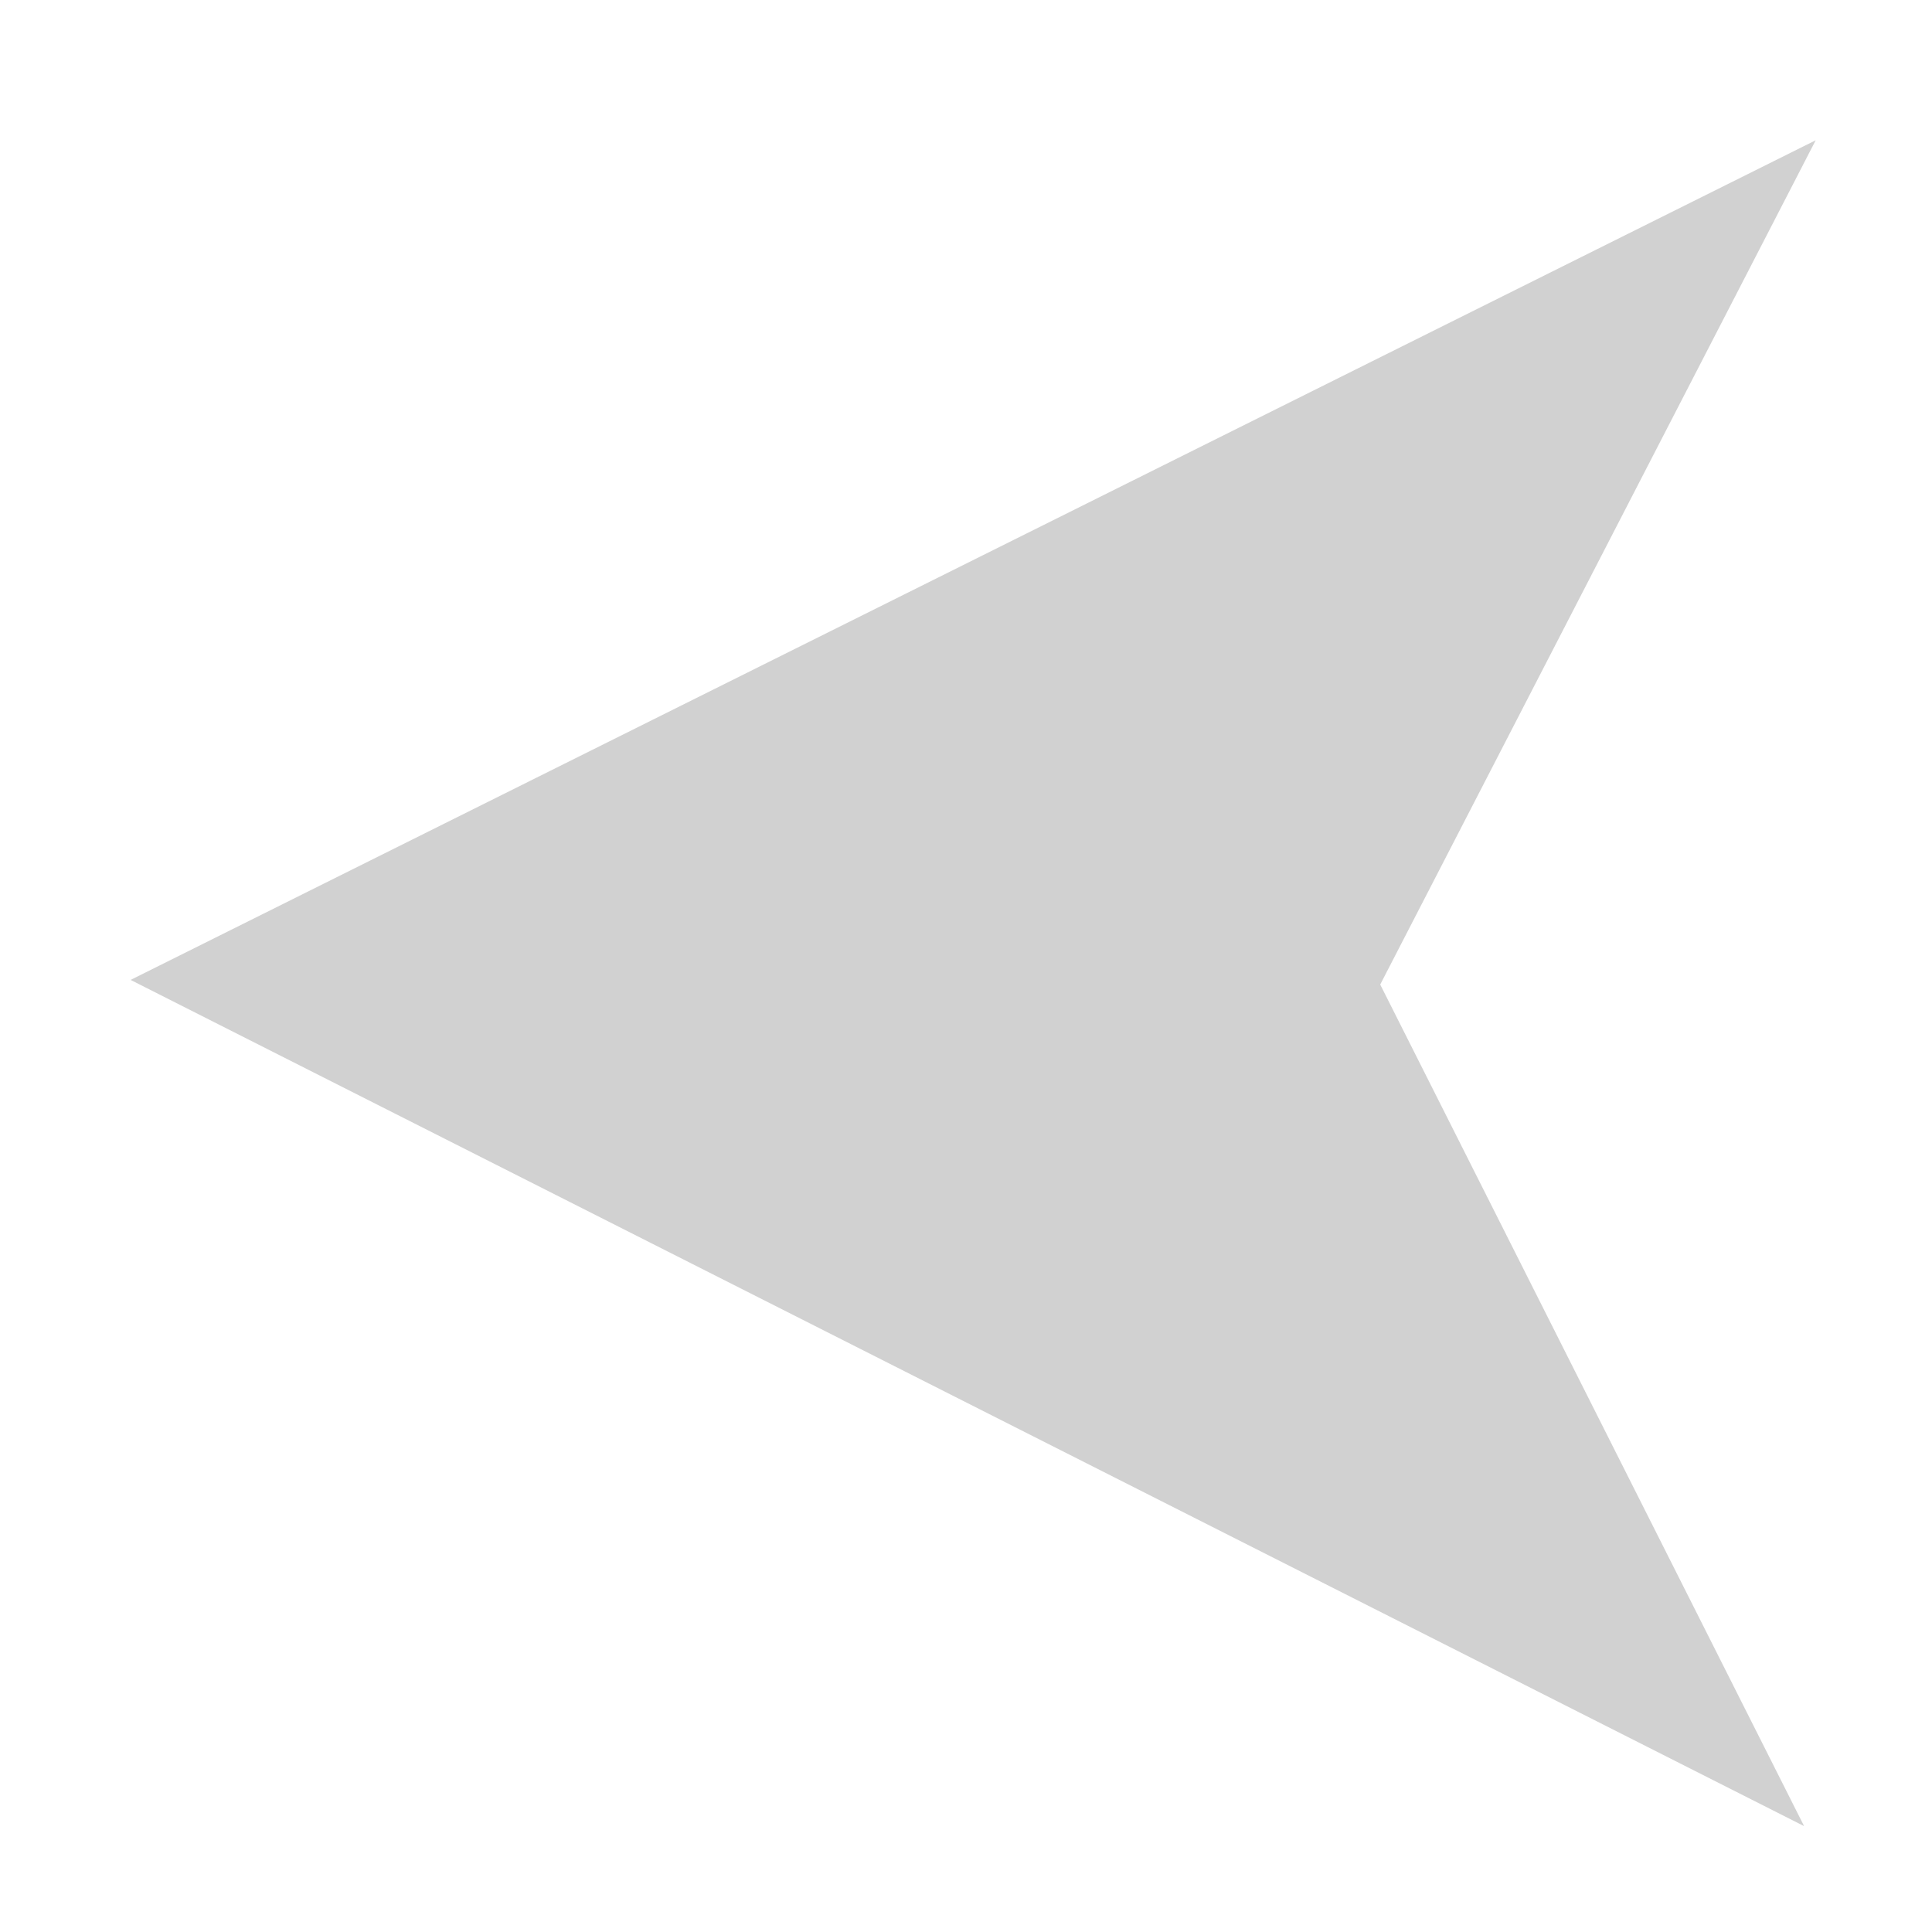 <?xml version="1.0"?>
<svg width="50" height="50" xmlns="http://www.w3.org/2000/svg" xmlns:svg="http://www.w3.org/2000/svg">
  <path d="m25.27,3.64l-21.9,43.31l21.78,-10.97l21.85,11.27l-21.73,-43.61z" fill="#666666" id="svg_1" opacity="0.3" transform="rotate(-90 25.185 25.445)"/>
</svg>